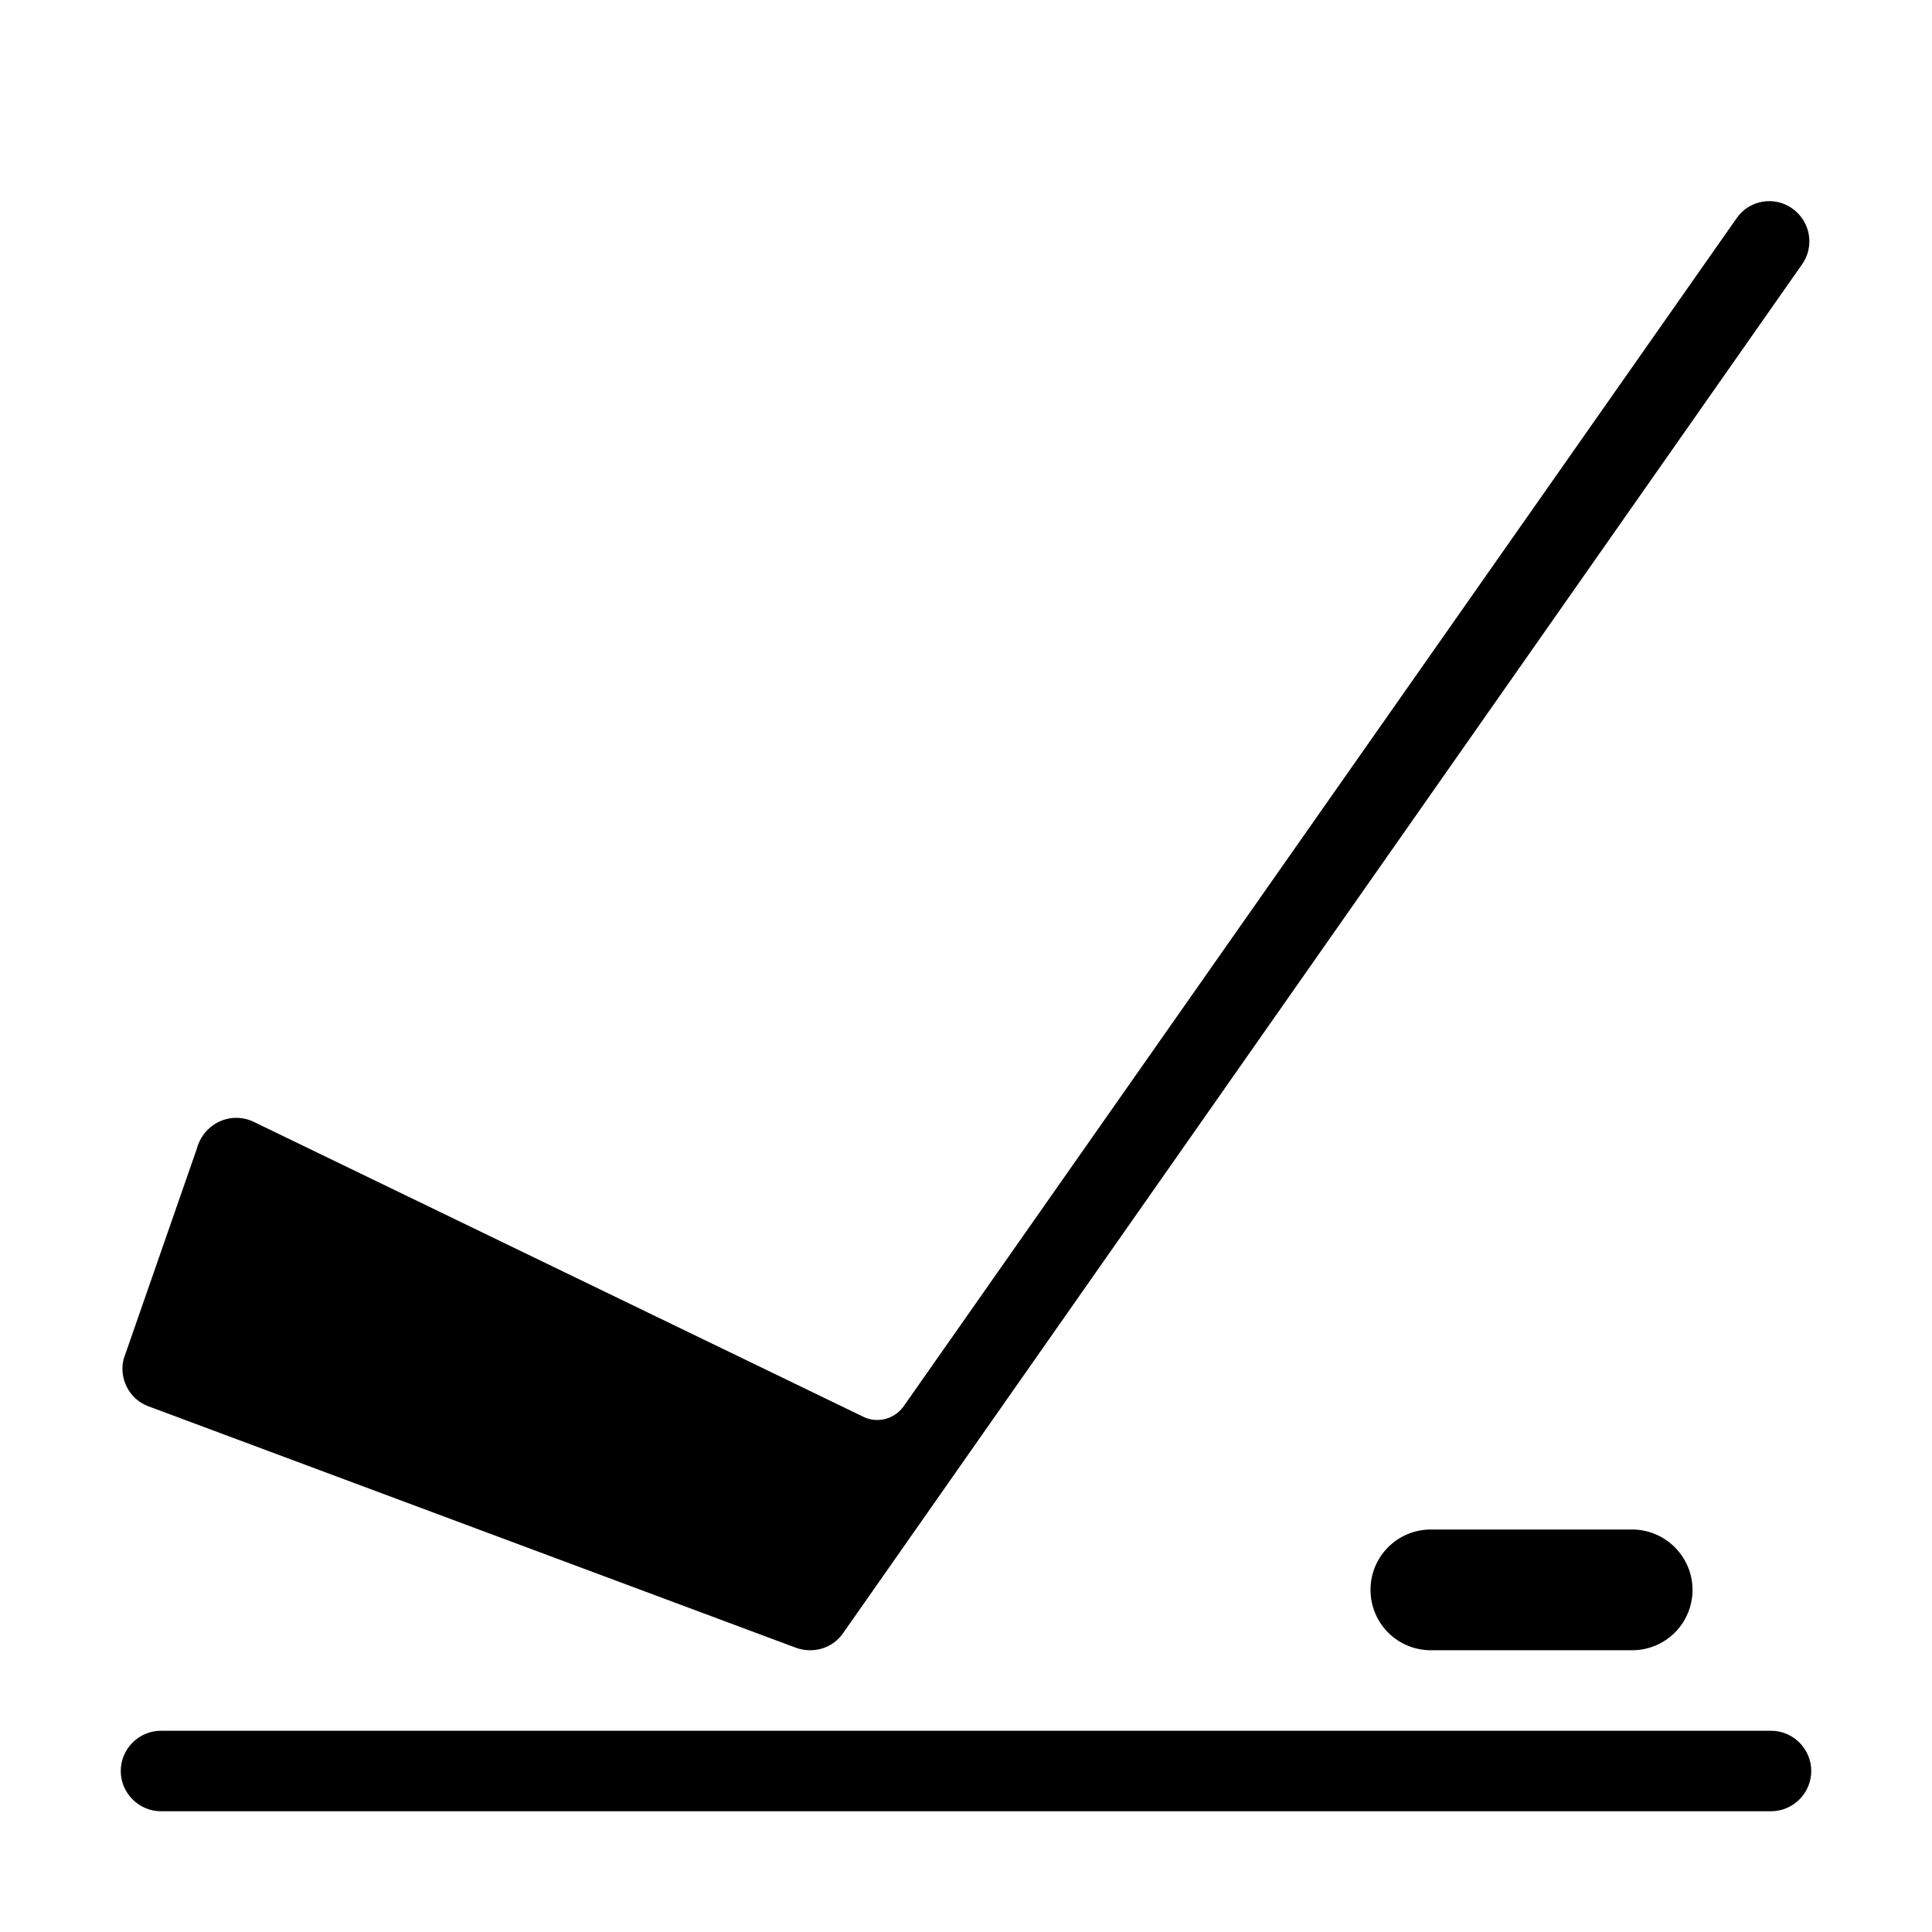 <svg width="1000" height="1000" viewBox="0 0 1000 1000" fill="none" xmlns="http://www.w3.org/2000/svg">
<path d="M916.667 937.5H83.333C71.875 937.5 62.5 928.126 62.5 916.667C62.5 905.209 71.875 895.834 83.333 895.834H916.667C928.125 895.834 937.5 905.209 937.5 916.667C937.5 928.126 928.125 937.5 916.667 937.5ZM927.708 107.917C918.333 101.251 905.208 103.542 898.75 113.126L467.708 727.917C462.917 734.584 454.167 736.876 446.875 733.334L131.25 580.626C125.625 577.917 118.958 577.917 113.333 580.626C107.708 583.334 103.542 588.334 101.875 594.584L63.958 703.542C61.458 713.751 67.083 724.375 76.875 727.917L412.083 852.917C414.375 853.75 416.875 854.167 419.375 854.167C426.042 854.167 432.5 851.042 436.458 845.209L932.708 136.876C939.375 127.501 937.083 114.584 927.708 107.917ZM844.792 791.667H740.625C723.333 791.667 709.375 805.626 709.375 822.917C709.375 840.209 723.333 854.167 740.625 854.167H844.792C862.083 854.167 876.042 840.209 876.042 822.917C876.042 805.626 861.875 791.667 844.792 791.667Z" fill="black"/>
</svg>
